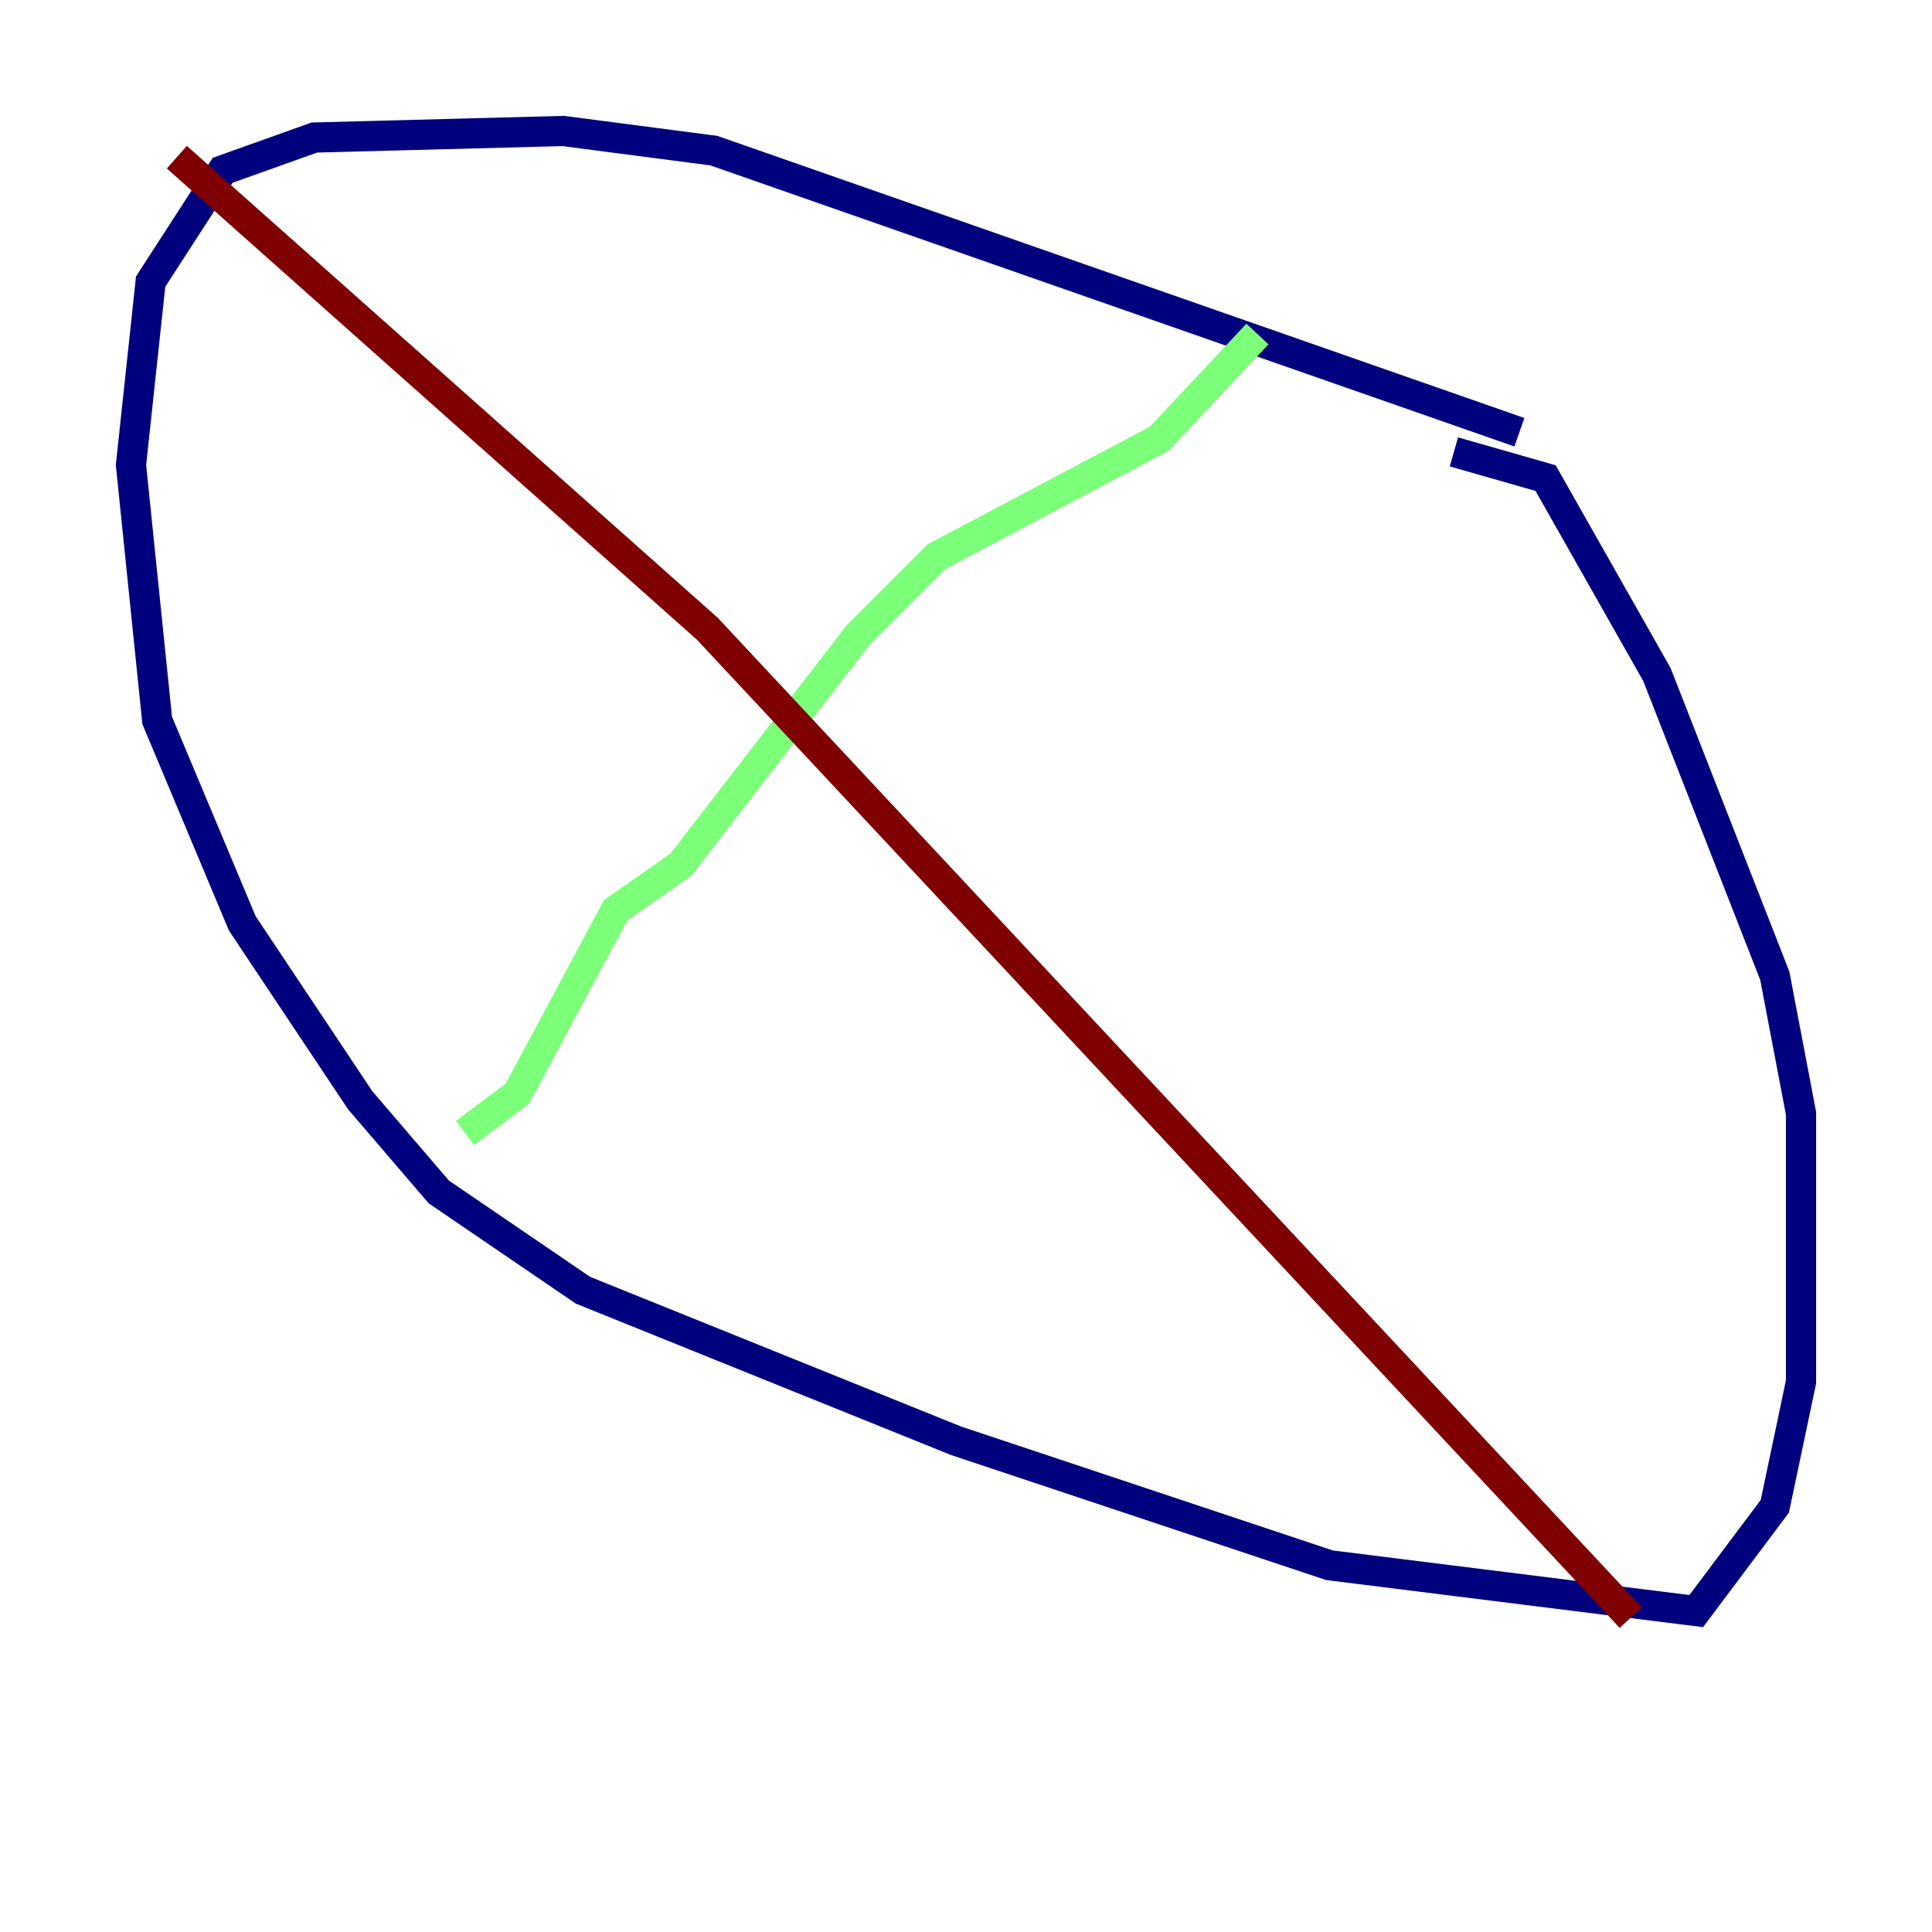 <?xml version="1.0" encoding="utf-8" ?>
<svg baseProfile="tiny" height="128" version="1.2" viewBox="0,0,128,128" width="128" xmlns="http://www.w3.org/2000/svg" xmlns:ev="http://www.w3.org/2001/xml-events" xmlns:xlink="http://www.w3.org/1999/xlink"><defs /><polyline fill="none" points="100.664,28.637 47.295,9.98 37.315,8.678 20.827,9.112 14.752,11.281 9.98,18.658 8.678,30.807 10.414,47.729 16.054,61.18 23.864,72.895 29.071,78.969 38.617,85.478 63.349,95.458 88.081,103.702 112.38,106.739 117.586,99.797 119.322,91.552 119.322,73.763 117.586,64.651 109.776,44.691 102.4,31.675 96.325,29.939" stroke="#00007f" stroke-width="2" /><polyline fill="none" points="83.308,22.129 76.8,29.071 62.047,36.881 56.841,42.088 45.125,57.275 40.786,60.312 34.278,72.461 30.807,75.064" stroke="#7cff79" stroke-width="2" /><polyline fill="none" points="11.715,10.414 46.861,41.654 108.041,107.173" stroke="#7f0000" stroke-width="2" /></svg>